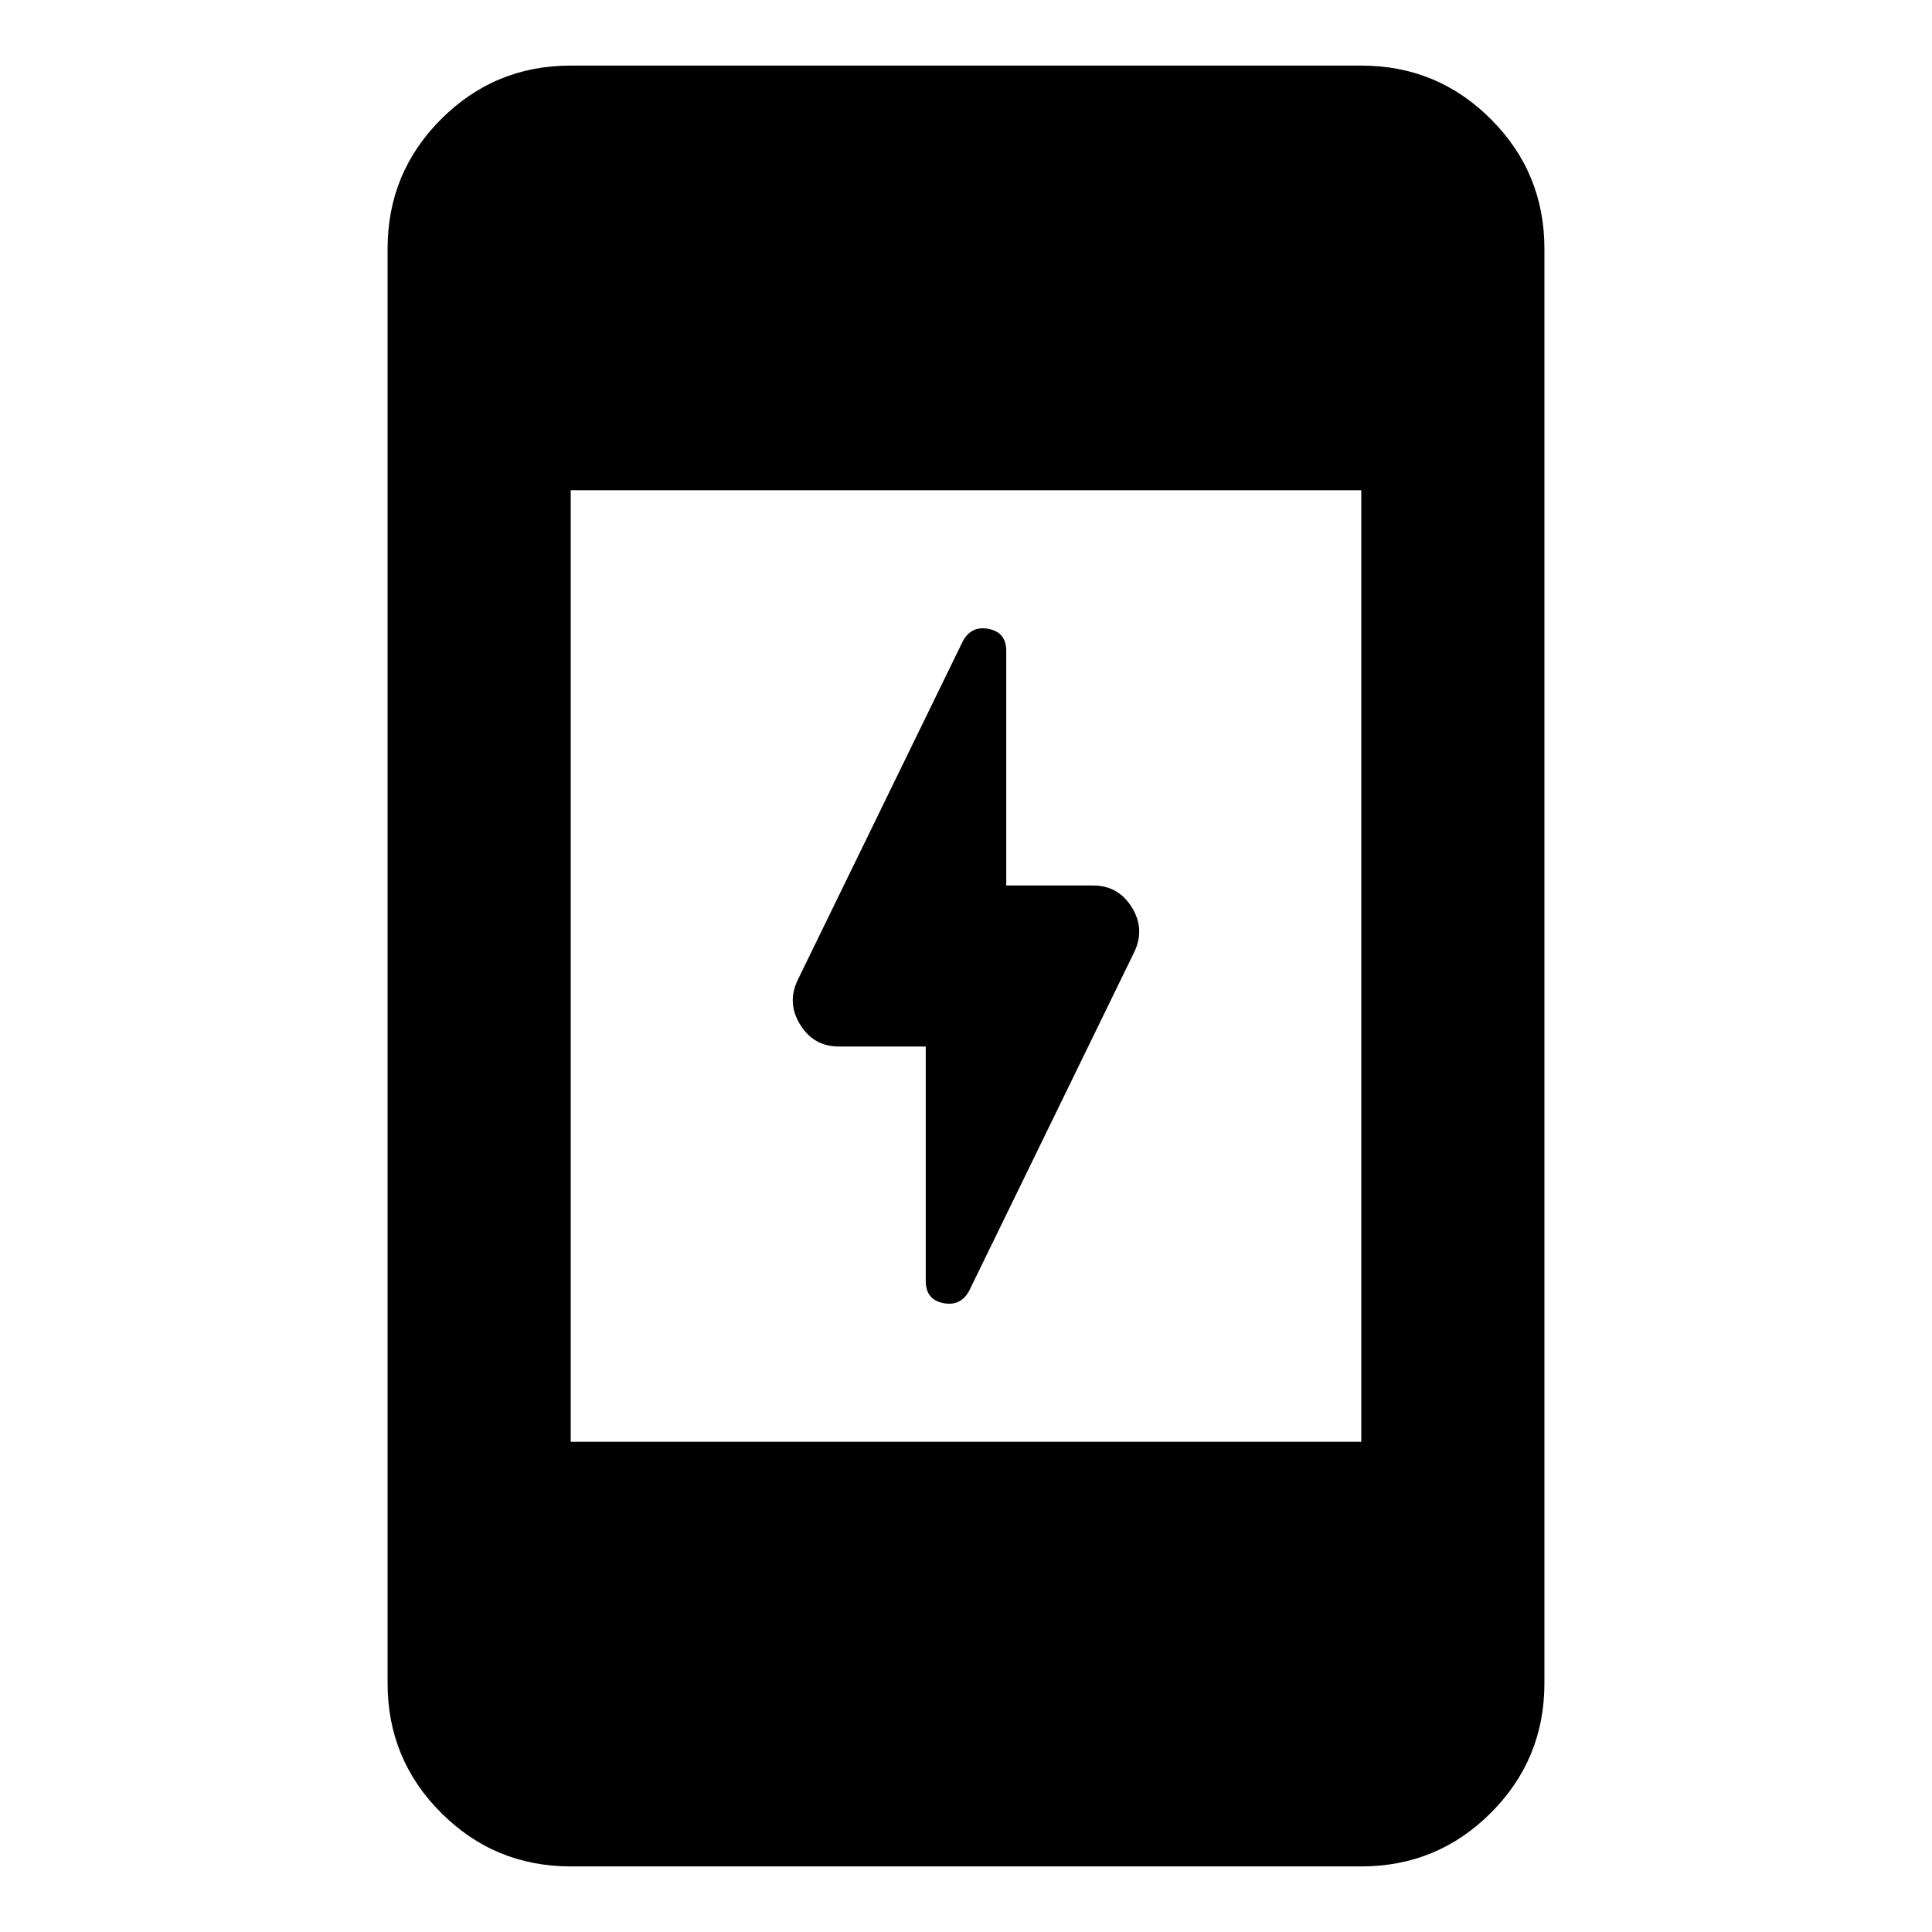 <svg xmlns="http://www.w3.org/2000/svg" height="24" viewBox="0 -960 960 960" width="24"><path d="M460-440h-43.22q-12.43 0-19.15-10.82-6.72-10.81-1.24-22.25l81.98-168.21q4.24-7.96 12.93-6.22 8.7 1.74 8.7 10.93V-520h43.22q12.43 0 19.15 10.82 6.72 10.81 1.24 22.25l-81.98 168.21q-4.24 7.96-12.93 6.22-8.7-1.74-8.7-10.93V-440ZM283.59-32.59q-37.79 0-64.39-26.61-26.61-26.6-26.61-64.39v-712.82q0-37.79 26.61-64.39 26.6-26.61 64.39-26.61h392.82q37.79 0 64.39 26.61 26.61 26.6 26.61 64.39v712.82q0 37.79-26.61 64.39-26.6 26.61-64.39 26.61H283.59Zm0-211h392.82v-472.82H283.59v472.82Z"/></svg>